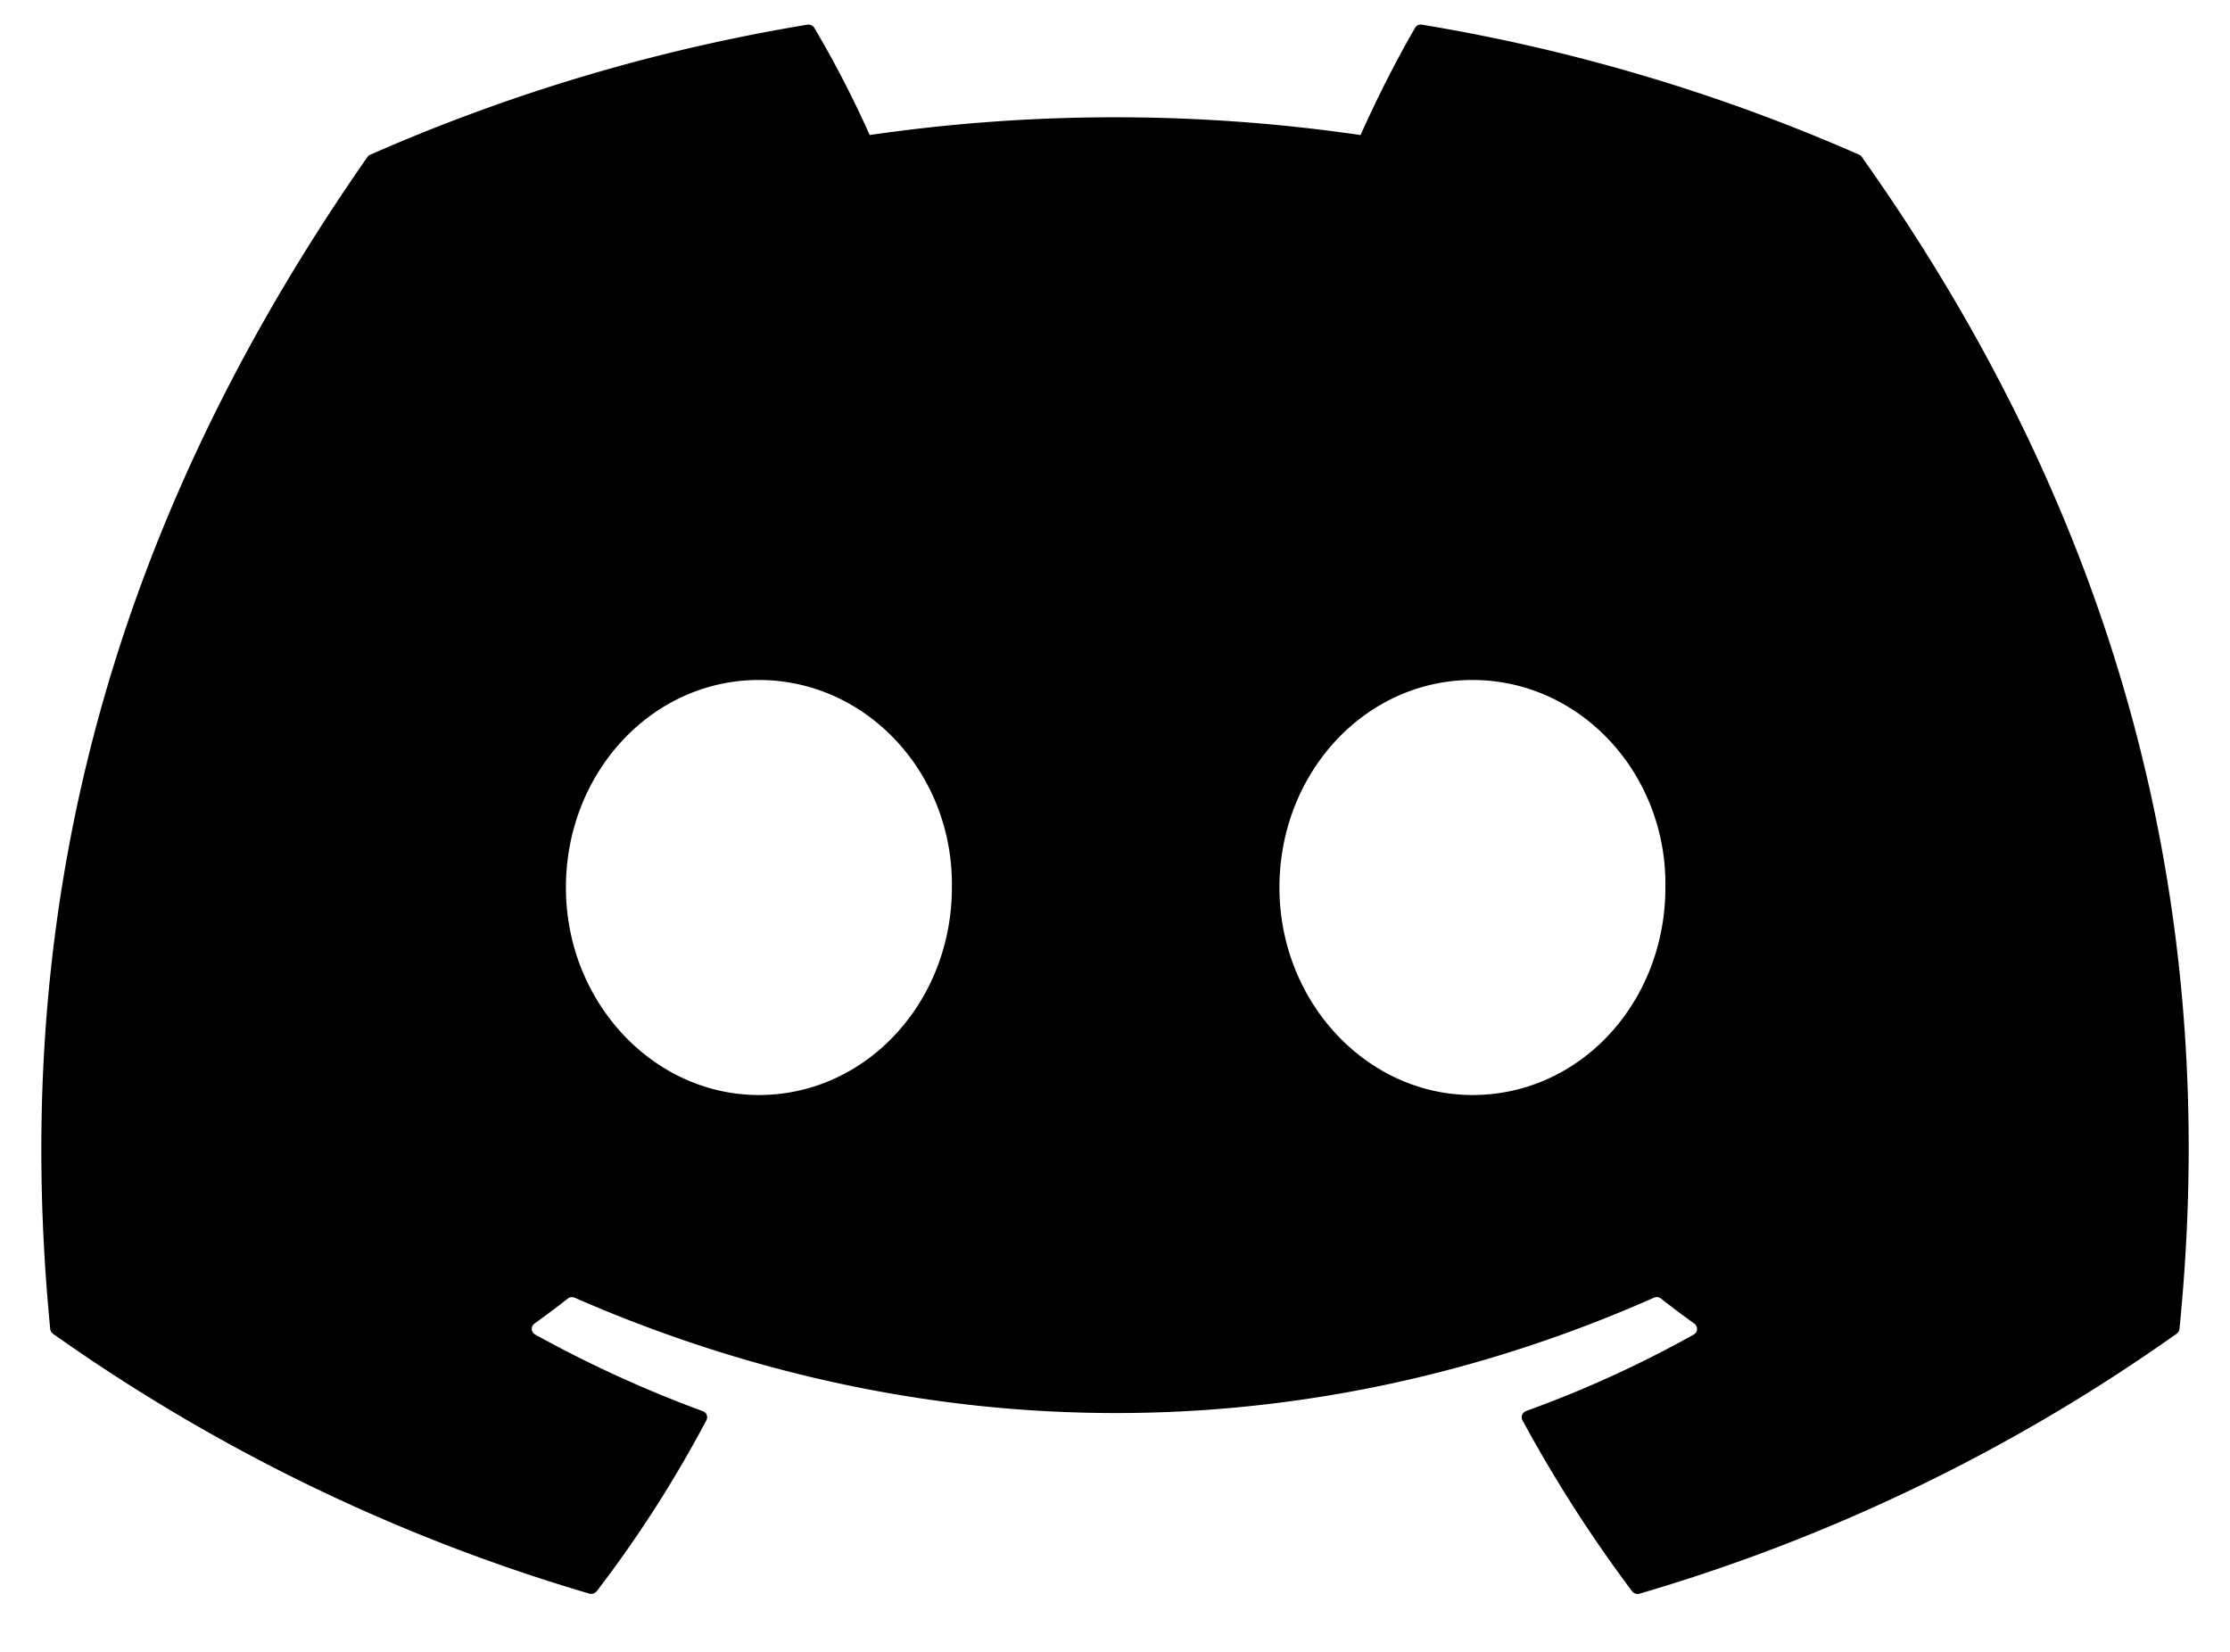 <svg viewBox="0 0 27 20" fill="none" xmlns="http://www.w3.org/2000/svg"><path d="M22.51 1.873A22.117 22.117 0 0 0 17.218.299a.083.083 0 0 0-.05.006.08.08 0 0 0-.035.033c-.229.39-.482.898-.66 1.297a20.631 20.631 0 0 0-5.943 0A12.89 12.89 0 0 0 9.86.338a.082.082 0 0 0-.036-.032.087.087 0 0 0-.049-.007 22.058 22.058 0 0 0-5.292 1.574.075.075 0 0 0-.035.029C1.078 6.729.155 11.439.608 16.09a.083.083 0 0 0 .033.058 21.931 21.931 0 0 0 6.492 3.146.088.088 0 0 0 .05 0 .084.084 0 0 0 .042-.028 14.7 14.7 0 0 0 1.328-2.071.077.077 0 0 0-.016-.093.084.084 0 0 0-.03-.017 14.59 14.59 0 0 1-2.027-.927.078.078 0 0 1-.008-.133c.136-.098.27-.198.402-.302a.082.082 0 0 1 .084-.011c4.255 1.862 8.862 1.862 13.067 0a.082.082 0 0 1 .085.01c.132.104.267.205.404.303a.08.08 0 0 1 .033.069.078.078 0 0 1-.04.064c-.648.363-1.327.672-2.03.926a.083.083 0 0 0-.047.046.077.077 0 0 0 .003.065c.39.72.833 1.412 1.327 2.07a.083.083 0 0 0 .092.03 21.863 21.863 0 0 0 6.502-3.147.078.078 0 0 0 .034-.057c.542-5.377-.908-10.048-3.844-14.188a.065.065 0 0 0-.034-.03ZM9.188 13.258c-1.28 0-2.336-1.128-2.336-2.513 0-1.384 1.035-2.512 2.336-2.512 1.312 0 2.357 1.138 2.337 2.512 0 1.385-1.035 2.513-2.337 2.513Zm8.64 0c-1.281 0-2.337-1.128-2.337-2.513 0-1.384 1.035-2.512 2.337-2.512 1.311 0 2.357 1.138 2.336 2.512 0 1.385-1.025 2.513-2.336 2.513Z" fill="currentColor"/></svg>